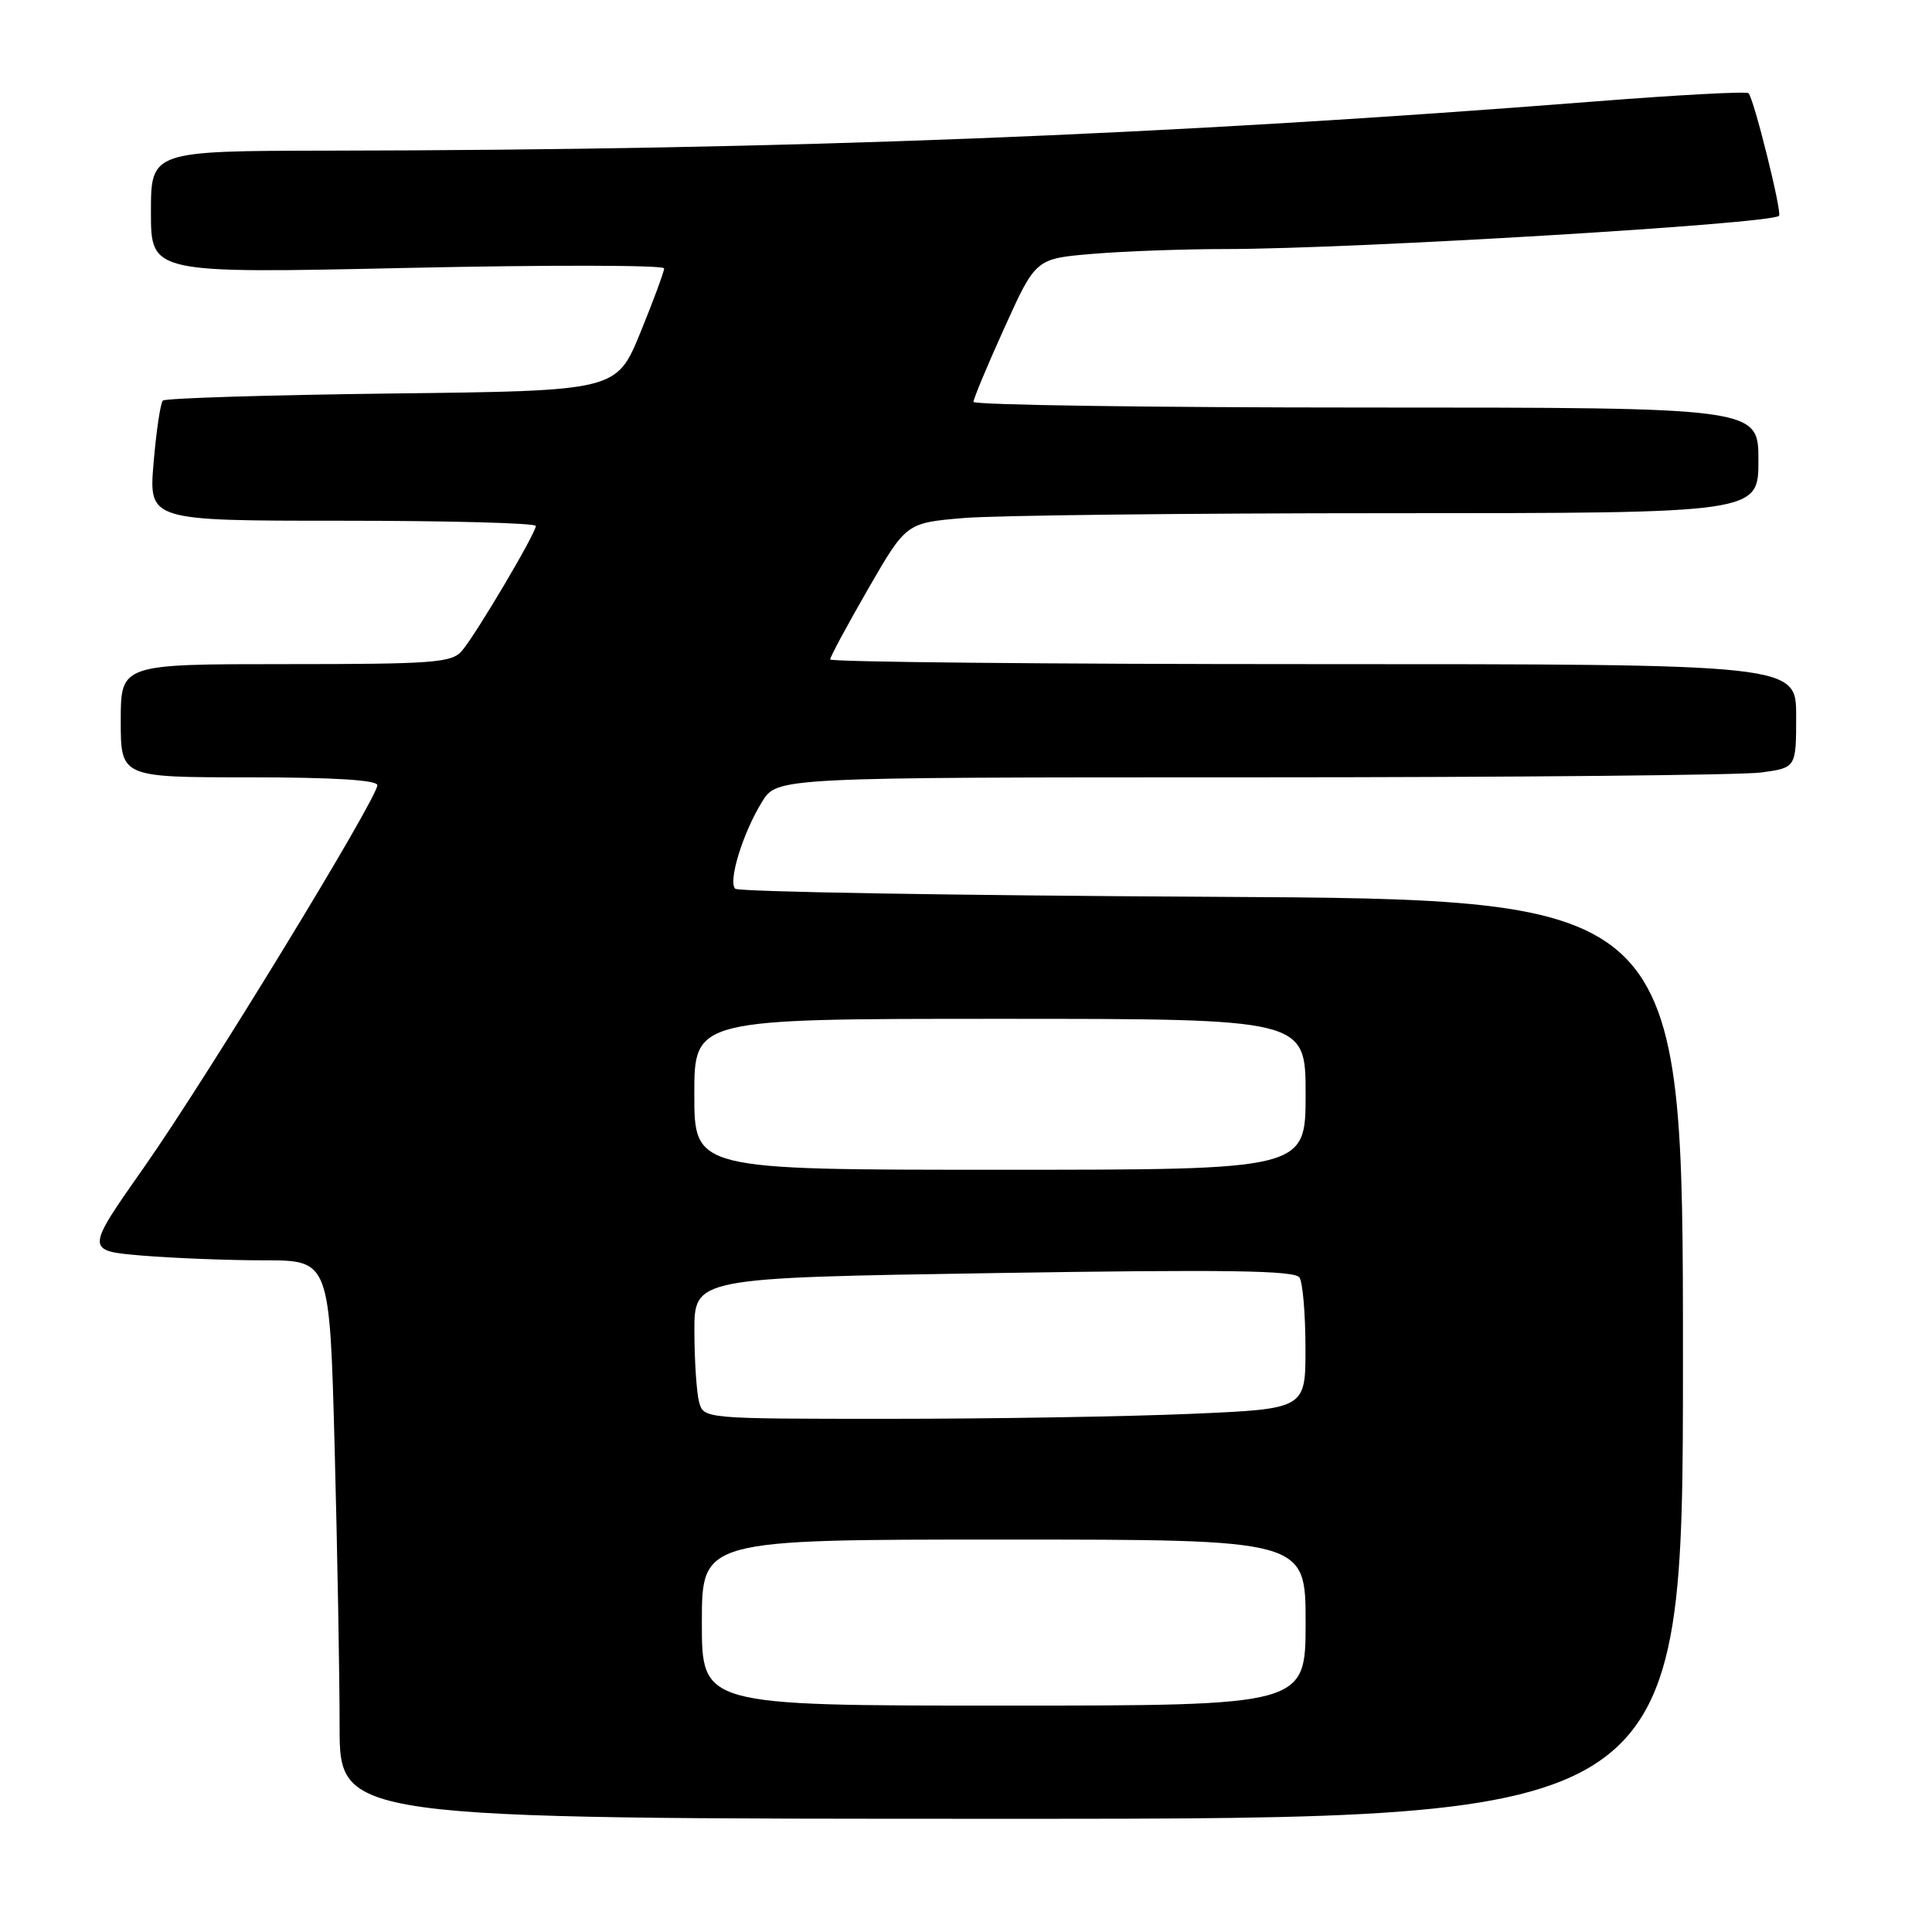 <?xml version="1.0" encoding="UTF-8" standalone="no"?>
<!DOCTYPE svg PUBLIC "-//W3C//DTD SVG 1.1//EN" "http://www.w3.org/Graphics/SVG/1.1/DTD/svg11.dtd" >
<svg xmlns="http://www.w3.org/2000/svg" xmlns:xlink="http://www.w3.org/1999/xlink" version="1.1" viewBox="0 0 256 256">
 <g >
 <path fill="currentColor"
d=" M 223.00 180.08 C 223.00 119.17 223.00 119.17 160.58 118.83 C 126.25 118.65 97.83 118.17 97.42 117.76 C 96.45 116.79 98.43 110.38 100.97 106.25 C 102.97 103.00 102.97 103.00 165.85 103.00 C 200.43 103.00 230.81 102.71 233.36 102.36 C 238.00 101.73 238.00 101.73 238.00 94.86 C 238.00 88.00 238.00 88.00 174.00 88.00 C 138.80 88.00 110.00 87.72 110.00 87.38 C 110.00 87.04 112.27 82.83 115.04 78.02 C 120.08 69.29 120.08 69.29 127.69 68.64 C 131.88 68.29 157.28 68.00 184.15 68.00 C 233.00 68.00 233.00 68.00 233.00 61.00 C 233.00 54.00 233.00 54.00 181.00 54.00 C 152.40 54.00 129.00 53.66 128.99 53.25 C 128.99 52.84 130.84 48.40 133.11 43.39 C 137.24 34.27 137.24 34.27 144.77 33.64 C 148.91 33.29 156.85 33.00 162.40 33.00 C 179.23 32.99 234.66 29.67 235.73 28.60 C 236.16 28.17 232.40 13.07 231.69 12.35 C 231.43 12.09 222.28 12.58 211.36 13.44 C 154.27 17.93 104.57 19.87 43.75 19.96 C 20.00 20.00 20.00 20.00 20.00 28.12 C 20.00 36.24 20.00 36.24 54.00 35.50 C 72.70 35.09 88.00 35.12 88.00 35.56 C 88.00 36.00 86.58 39.83 84.85 44.08 C 81.69 51.79 81.69 51.79 51.93 52.14 C 35.56 52.34 21.90 52.76 21.58 53.08 C 21.26 53.40 20.71 57.11 20.35 61.33 C 19.71 69.00 19.71 69.00 45.35 69.00 C 59.46 69.00 71.00 69.31 71.00 69.69 C 71.00 70.67 63.03 84.14 61.20 86.25 C 59.85 87.82 57.41 88.00 37.85 88.00 C 16.00 88.00 16.00 88.00 16.00 95.50 C 16.00 103.00 16.00 103.00 33.00 103.00 C 44.12 103.00 50.00 103.36 50.00 104.04 C 50.00 105.81 27.38 142.85 19.12 154.62 C 11.31 165.73 11.31 165.73 18.81 166.37 C 22.93 166.71 30.21 167.00 34.99 167.00 C 43.68 167.00 43.68 167.00 44.34 191.75 C 44.70 205.36 45.00 222.01 45.00 228.75 C 45.00 241.00 45.00 241.00 134.00 241.00 C 223.00 241.00 223.00 241.00 223.00 180.08 Z  M 93.00 215.00 C 93.00 204.00 93.00 204.00 133.00 204.00 C 173.00 204.00 173.00 204.00 173.00 215.00 C 173.00 226.00 173.00 226.00 133.00 226.00 C 93.00 226.00 93.00 226.00 93.00 215.00 Z  M 92.63 185.75 C 92.30 184.51 92.02 180.31 92.01 176.41 C 92.00 169.32 92.00 169.32 131.71 168.69 C 162.44 168.20 171.59 168.33 172.19 169.28 C 172.62 169.95 172.98 174.14 172.98 178.59 C 173.00 186.69 173.00 186.69 157.84 187.34 C 149.50 187.70 131.56 188.00 117.96 188.00 C 93.23 188.00 93.23 188.00 92.63 185.75 Z  M 92.00 145.00 C 92.00 135.00 92.00 135.00 132.50 135.00 C 173.00 135.00 173.00 135.00 173.00 145.00 C 173.00 155.00 173.00 155.00 132.50 155.00 C 92.00 155.00 92.00 155.00 92.00 145.00 Z "/>
</g>
</svg>
